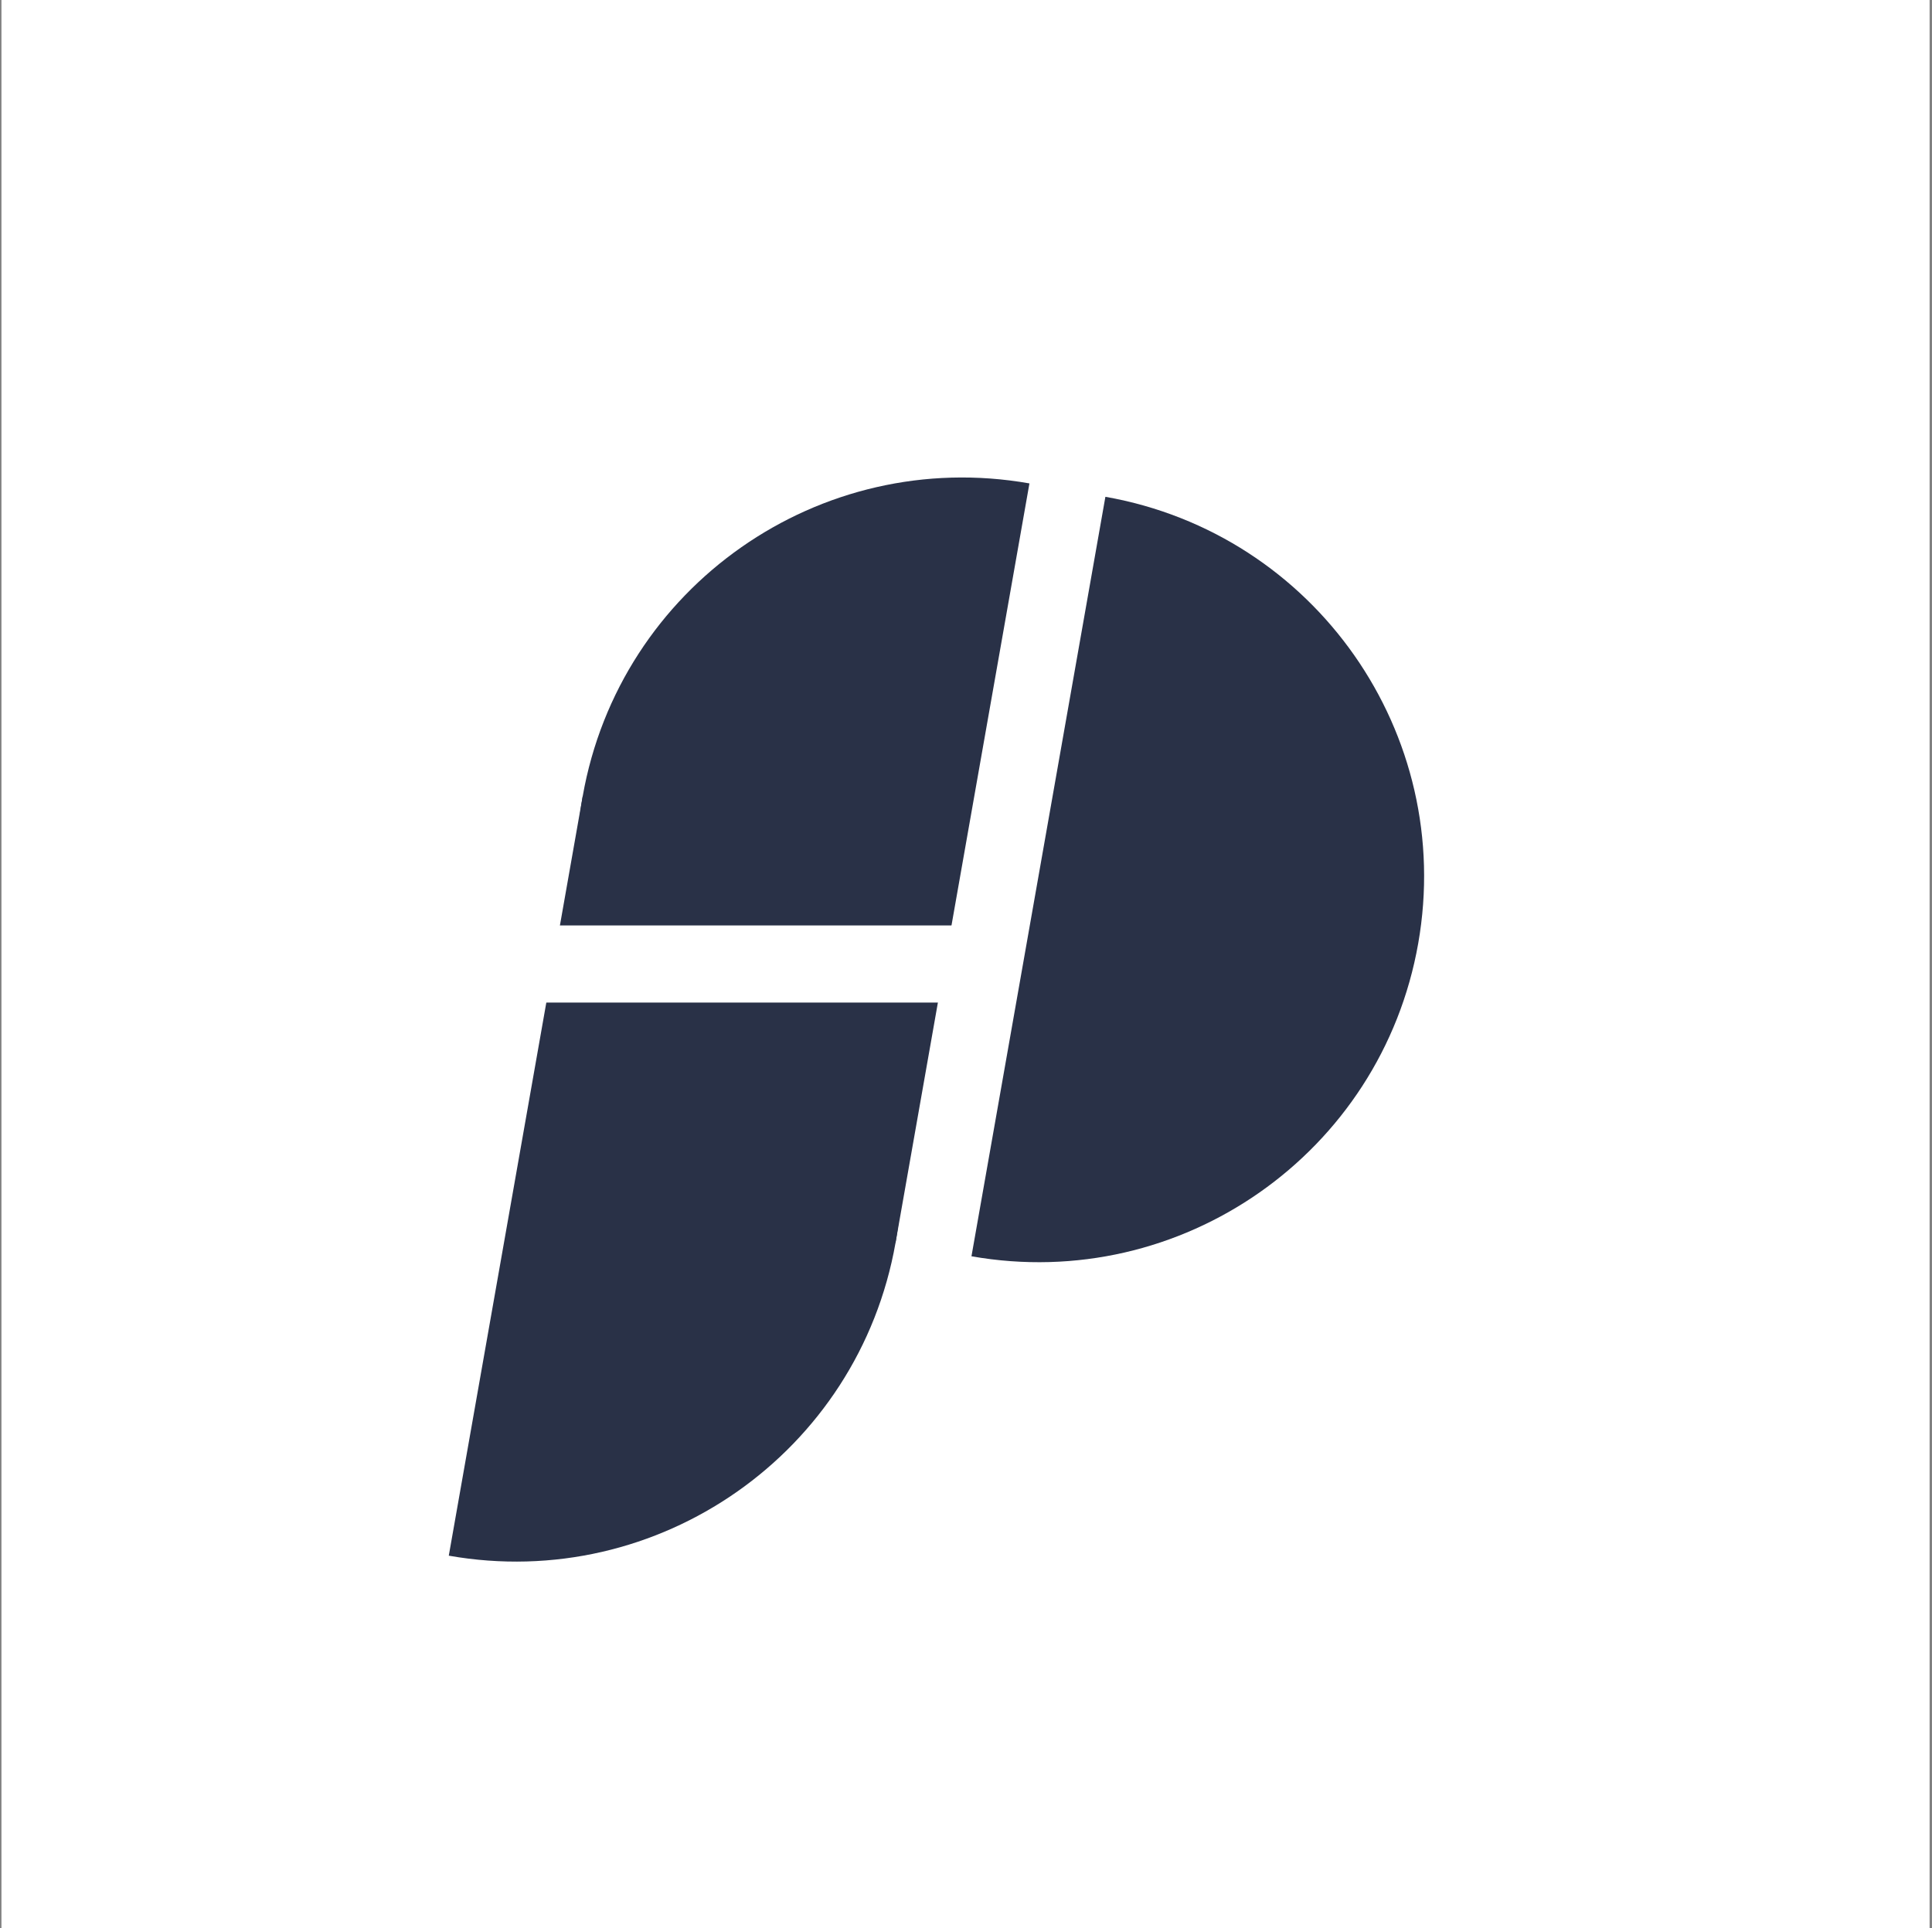 <svg width="501" height="500" viewBox="0 0 501 500" fill="none" xmlns="http://www.w3.org/2000/svg">
<rect x="0" y="0" width="501" height="500" fill="#808080" stroke="none"/>
<rect x="0.377" width="500" height="500" fill="white"/>
<path fill-rule="evenodd" clip-rule="evenodd" d="M266.951 125.365C212.562 115.774 160.696 152.091 151.106 206.481C141.516 260.87 177.832 312.736 232.222 322.326L266.951 125.365Z" fill="#293147"/>
<path fill-rule="evenodd" clip-rule="evenodd" d="M286.647 128.838C341.037 138.428 377.353 190.294 367.763 244.683C358.173 299.073 306.307 335.39 251.918 325.799L286.647 128.838Z" fill="#293147"/>
<path fill-rule="evenodd" clip-rule="evenodd" d="M151.106 206.481C205.496 216.071 241.812 267.937 232.222 322.326C222.632 376.716 170.766 413.033 116.377 403.442L151.106 206.481Z" fill="#293147"/>
<rect x="100" y="240" width="150" height="20" fill="white"/>
</svg>
